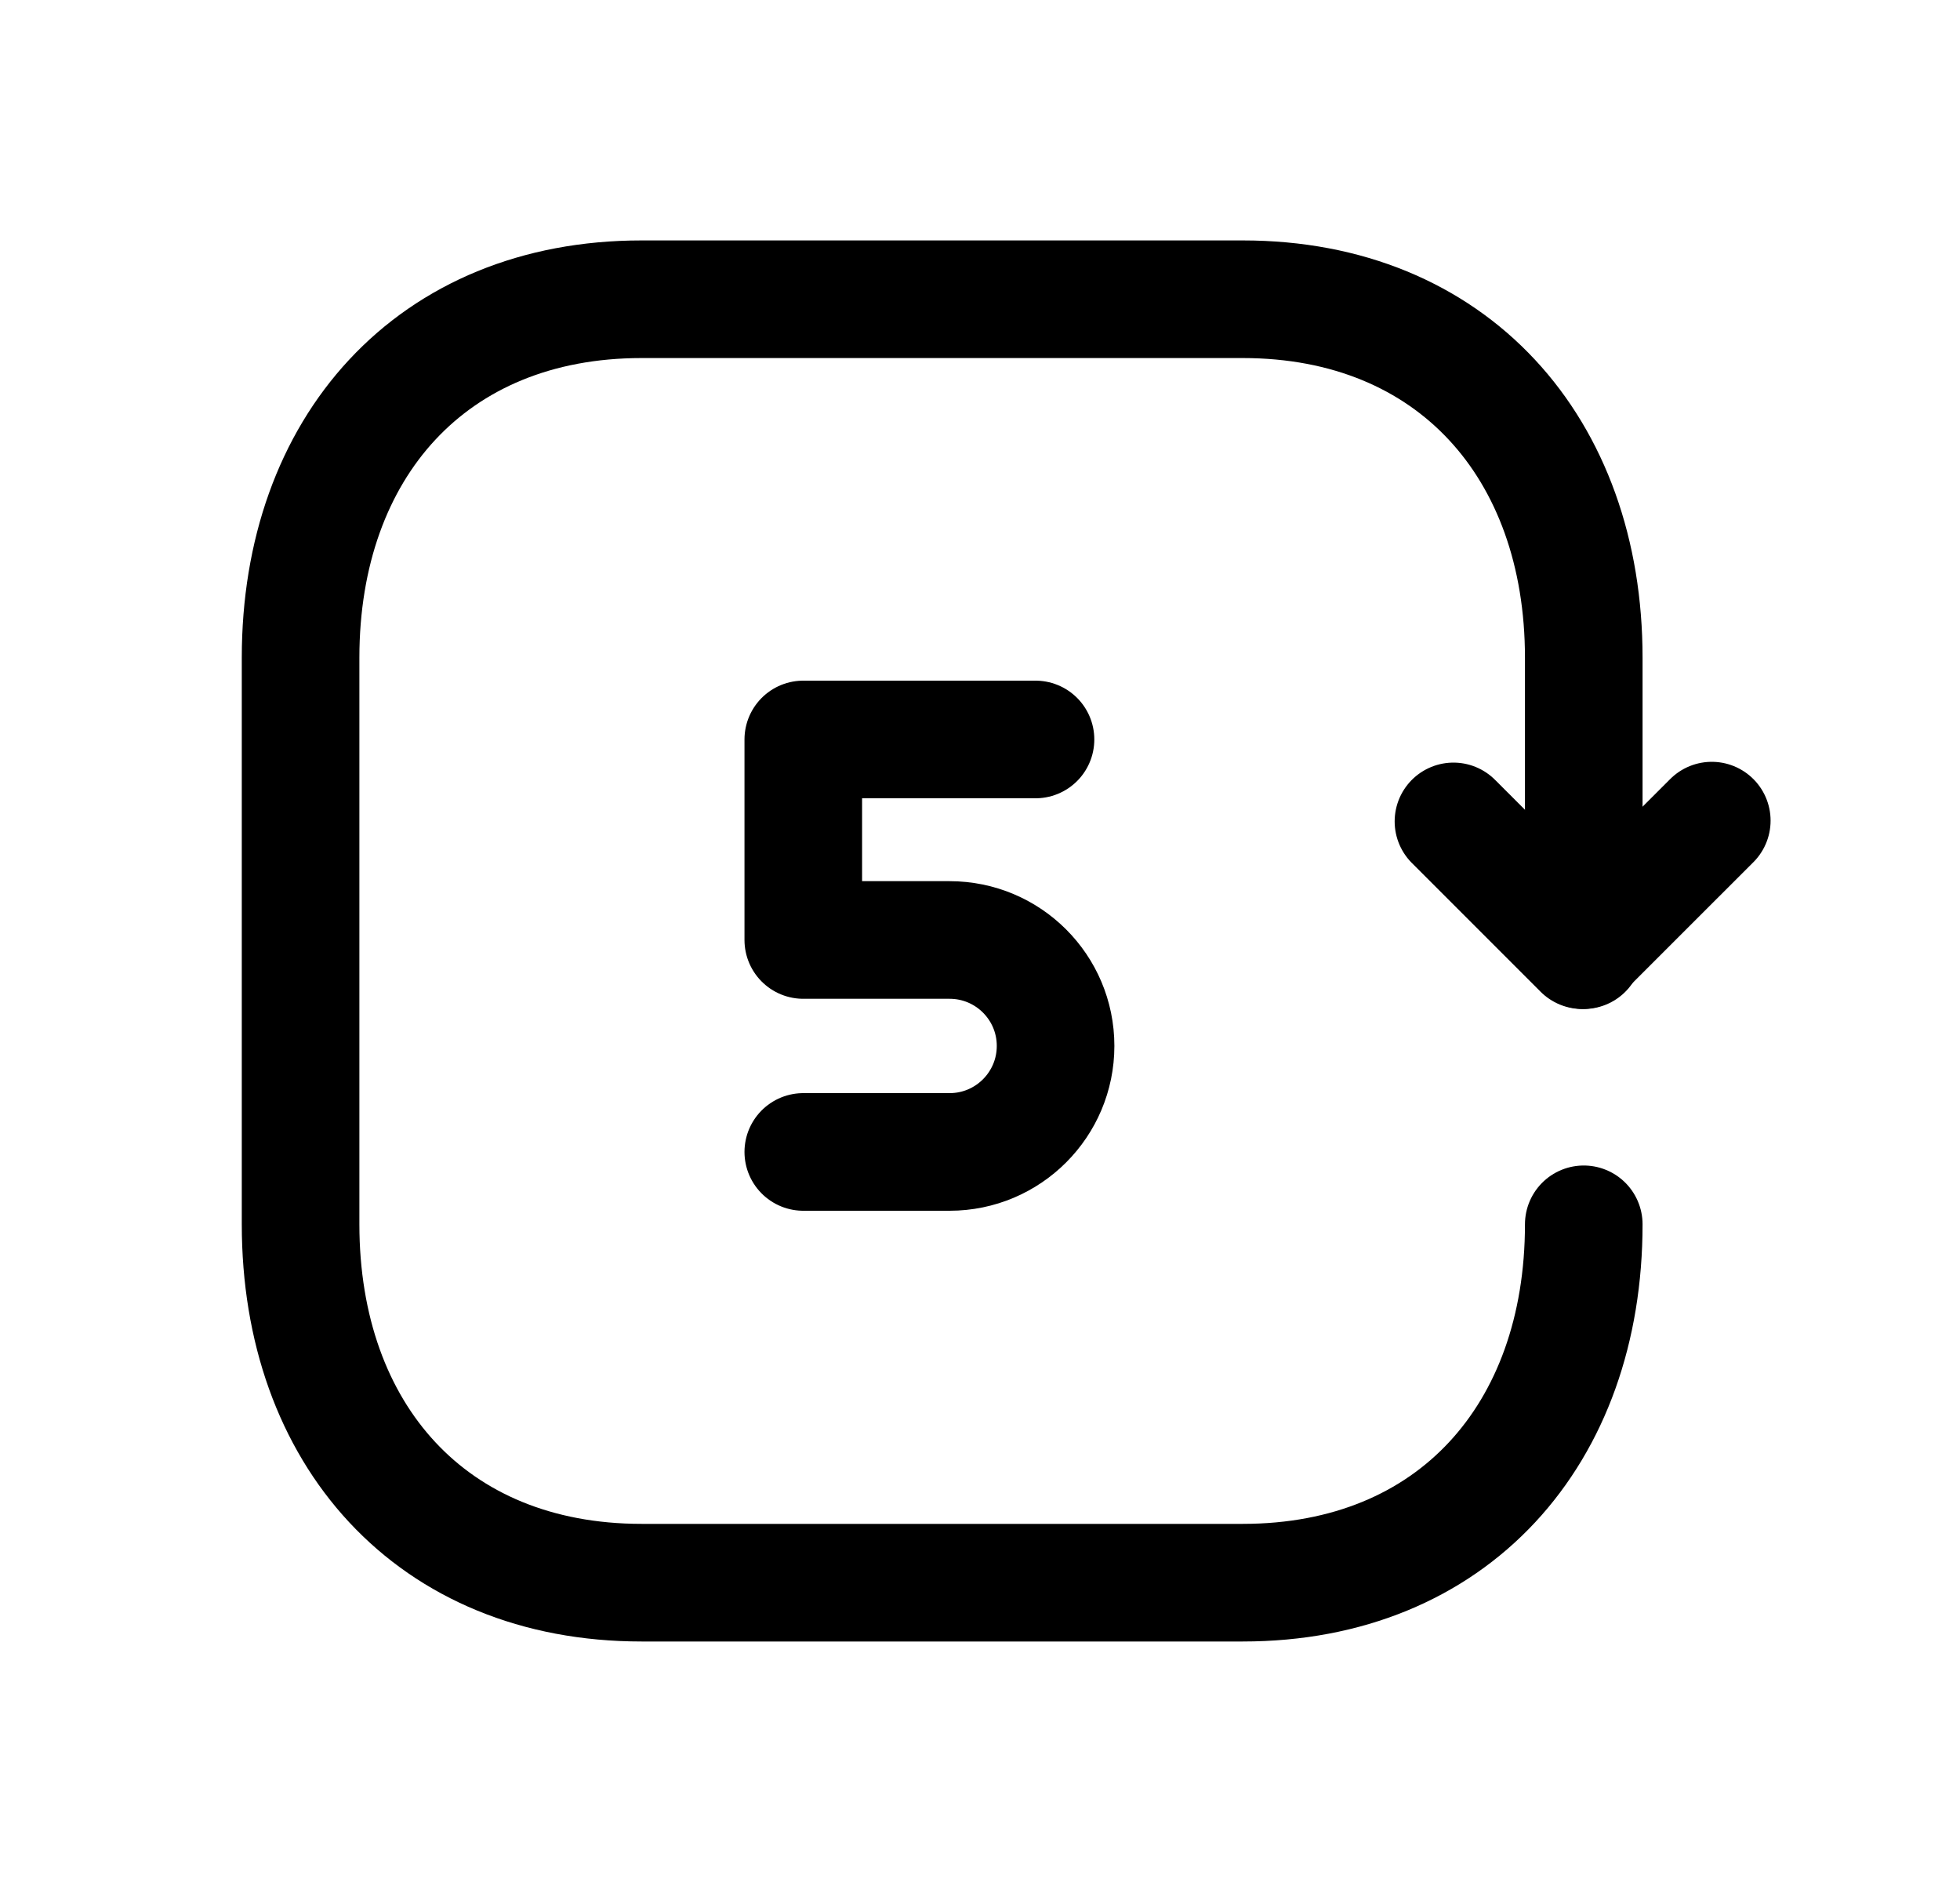 <svg width="25" height="24" viewBox="0 0 25 24" fill="none" xmlns="http://www.w3.org/2000/svg">
<path d="M20.201 15.613C20.201 18.291 18.533 20.183 15.852 20.183H8.184C5.503 20.183 3.834 18.291 3.834 15.613V8.387C3.834 5.709 5.503 3.816 8.183 3.816H15.852C18.525 3.816 20.201 5.709 20.201 8.387V12.117" stroke="black" stroke-width="1.5" stroke-linecap="round" stroke-linejoin="round"/>
<path d="M21.834 10.465L20.181 12.117L18.539 10.475" stroke="black" stroke-width="1.5" stroke-linecap="round" stroke-linejoin="round"/>
<path d="M10.246 14.69H12.112C12.859 14.69 13.464 14.084 13.464 13.338C13.464 12.592 12.859 11.987 12.112 11.987H10.246V9.43H13.208" stroke="black" stroke-width="1.5" stroke-linecap="round" stroke-linejoin="round"/>
</svg>